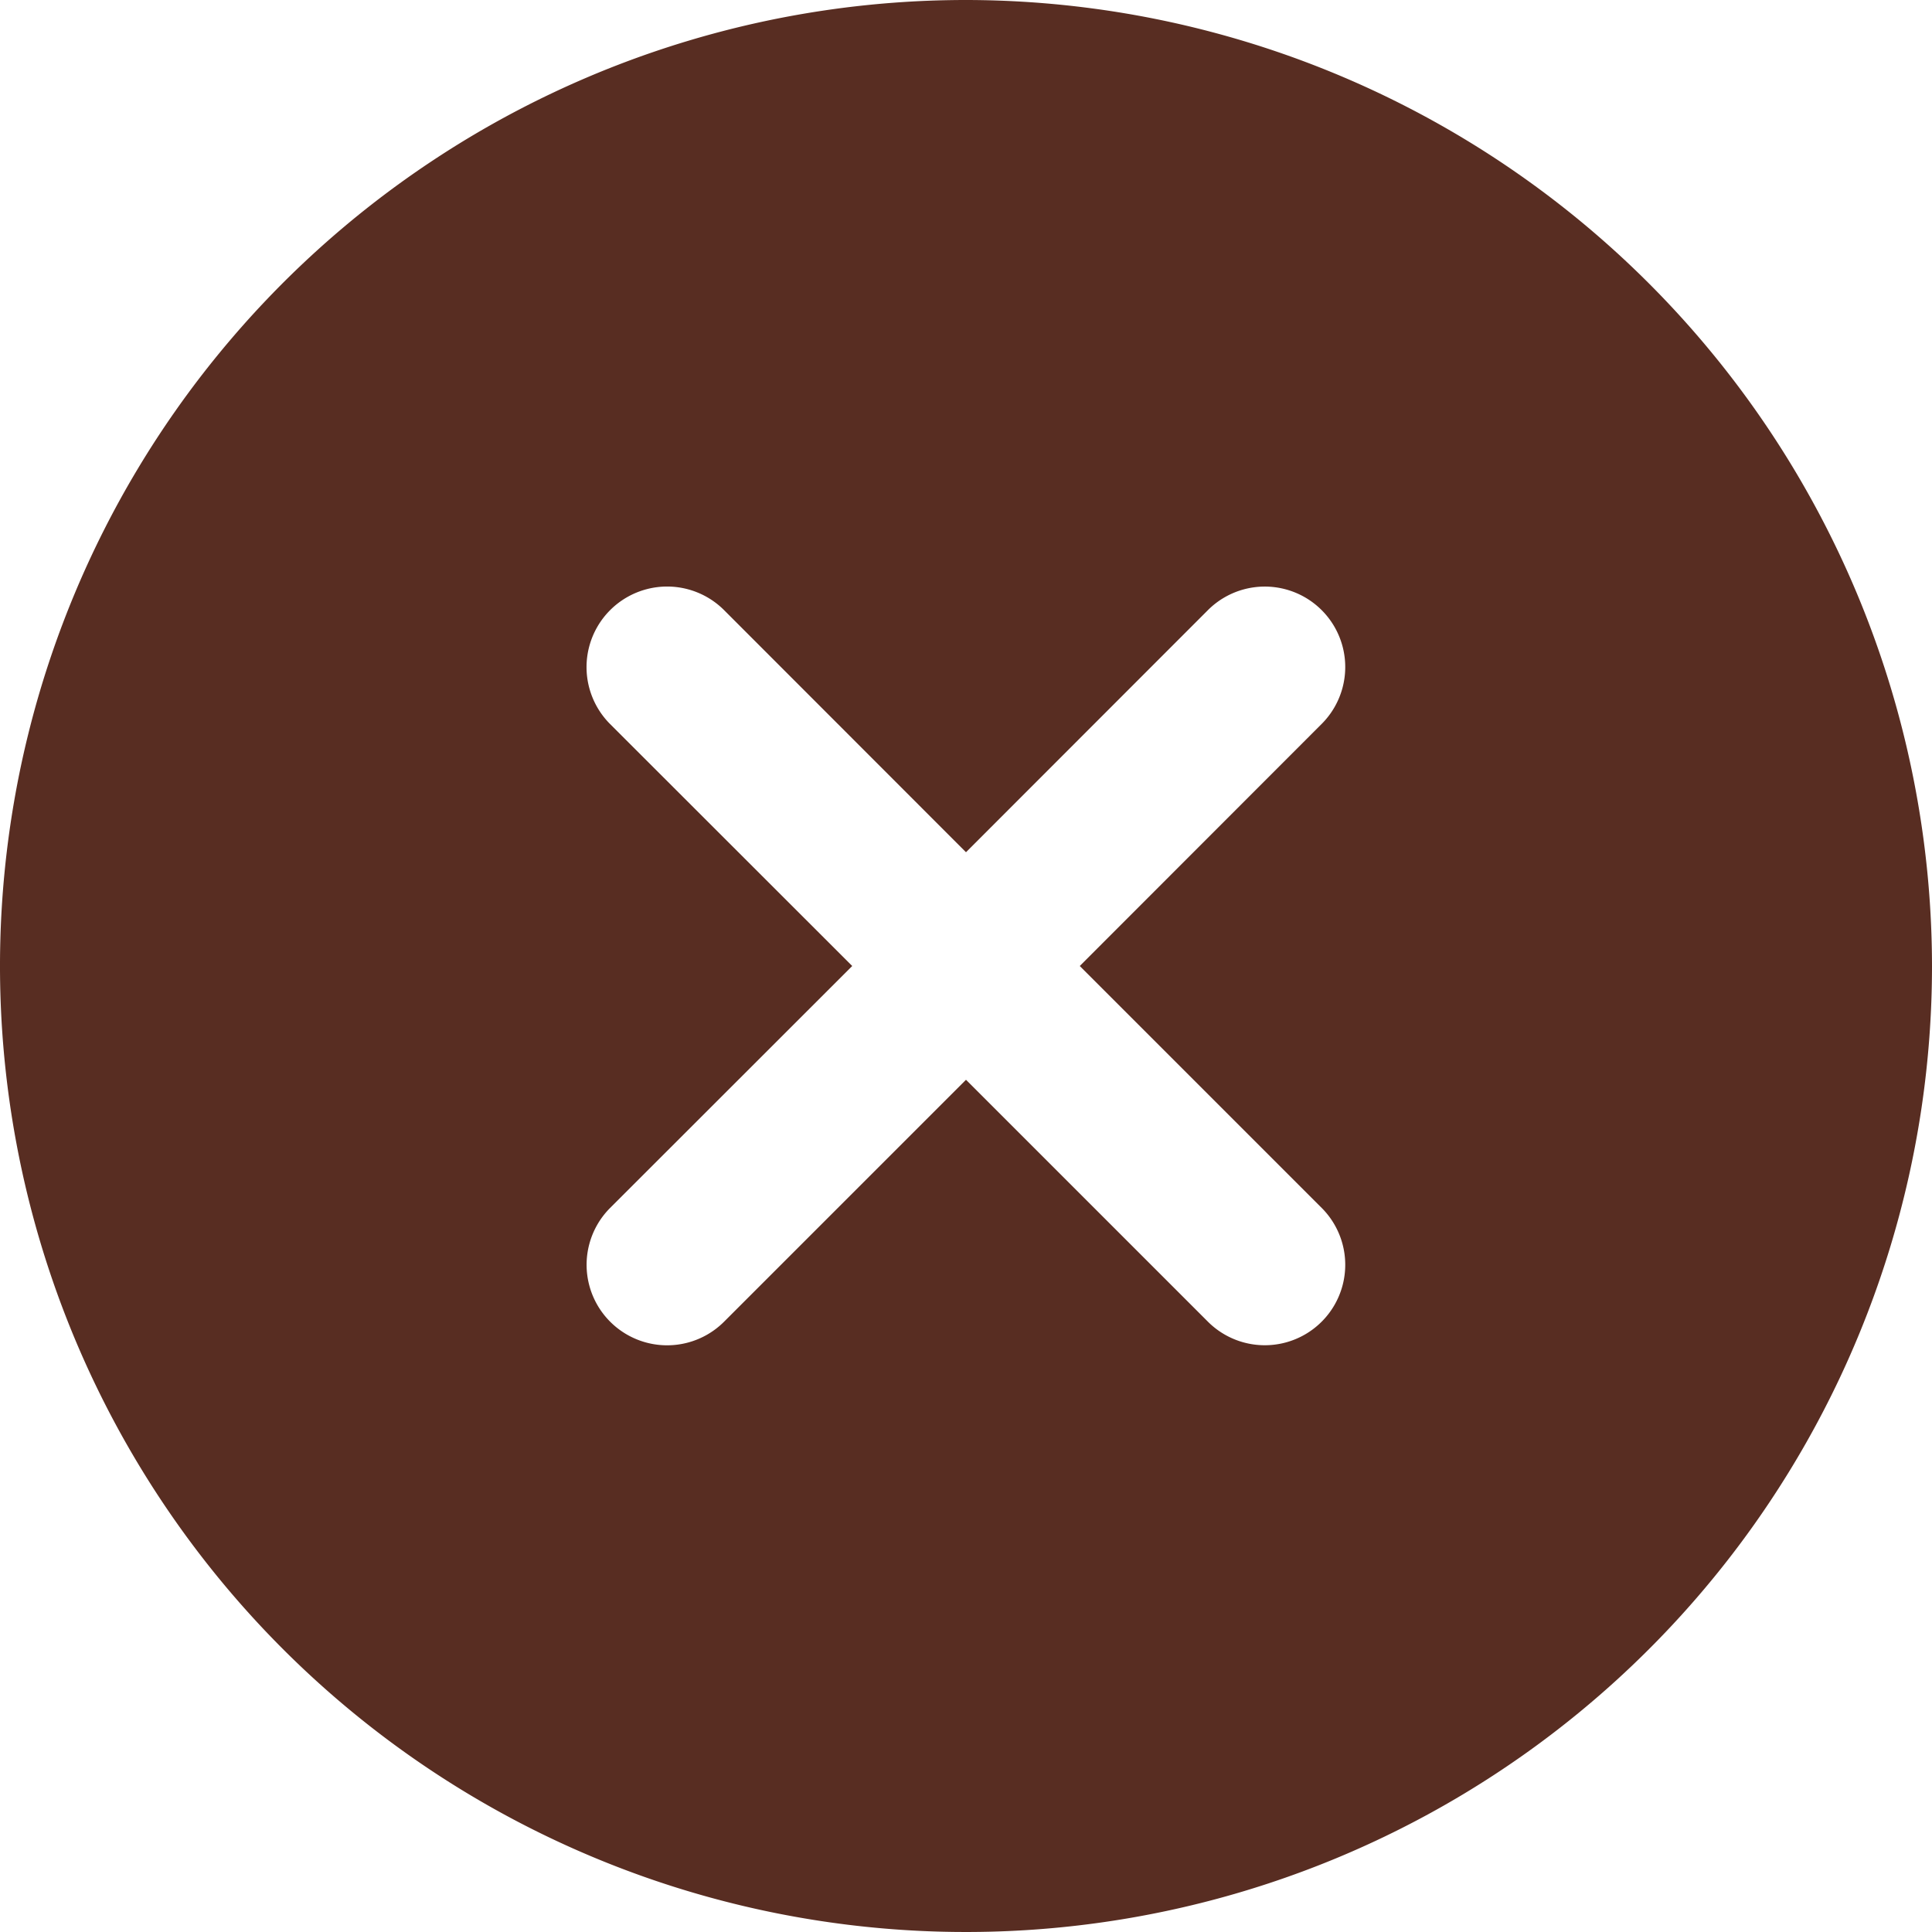 <svg xmlns="http://www.w3.org/2000/svg" width="10.766" height="10.766" viewBox="0 0 10.766 10.766">
  <path id="delete" d="M5.383,0a5.383,5.383,0,1,0,5.383,5.383A5.389,5.389,0,0,0,5.383,0ZM7.365,6.731a.448.448,0,1,1-.634.634L5.383,6.017,4.035,7.365A.448.448,0,0,1,3.4,6.731L4.749,5.383,3.4,4.035A.448.448,0,0,1,4.035,3.4L5.383,4.749,6.731,3.4a.448.448,0,1,1,.634.634L6.017,5.383Z" fill="#582d22"/>
</svg>
